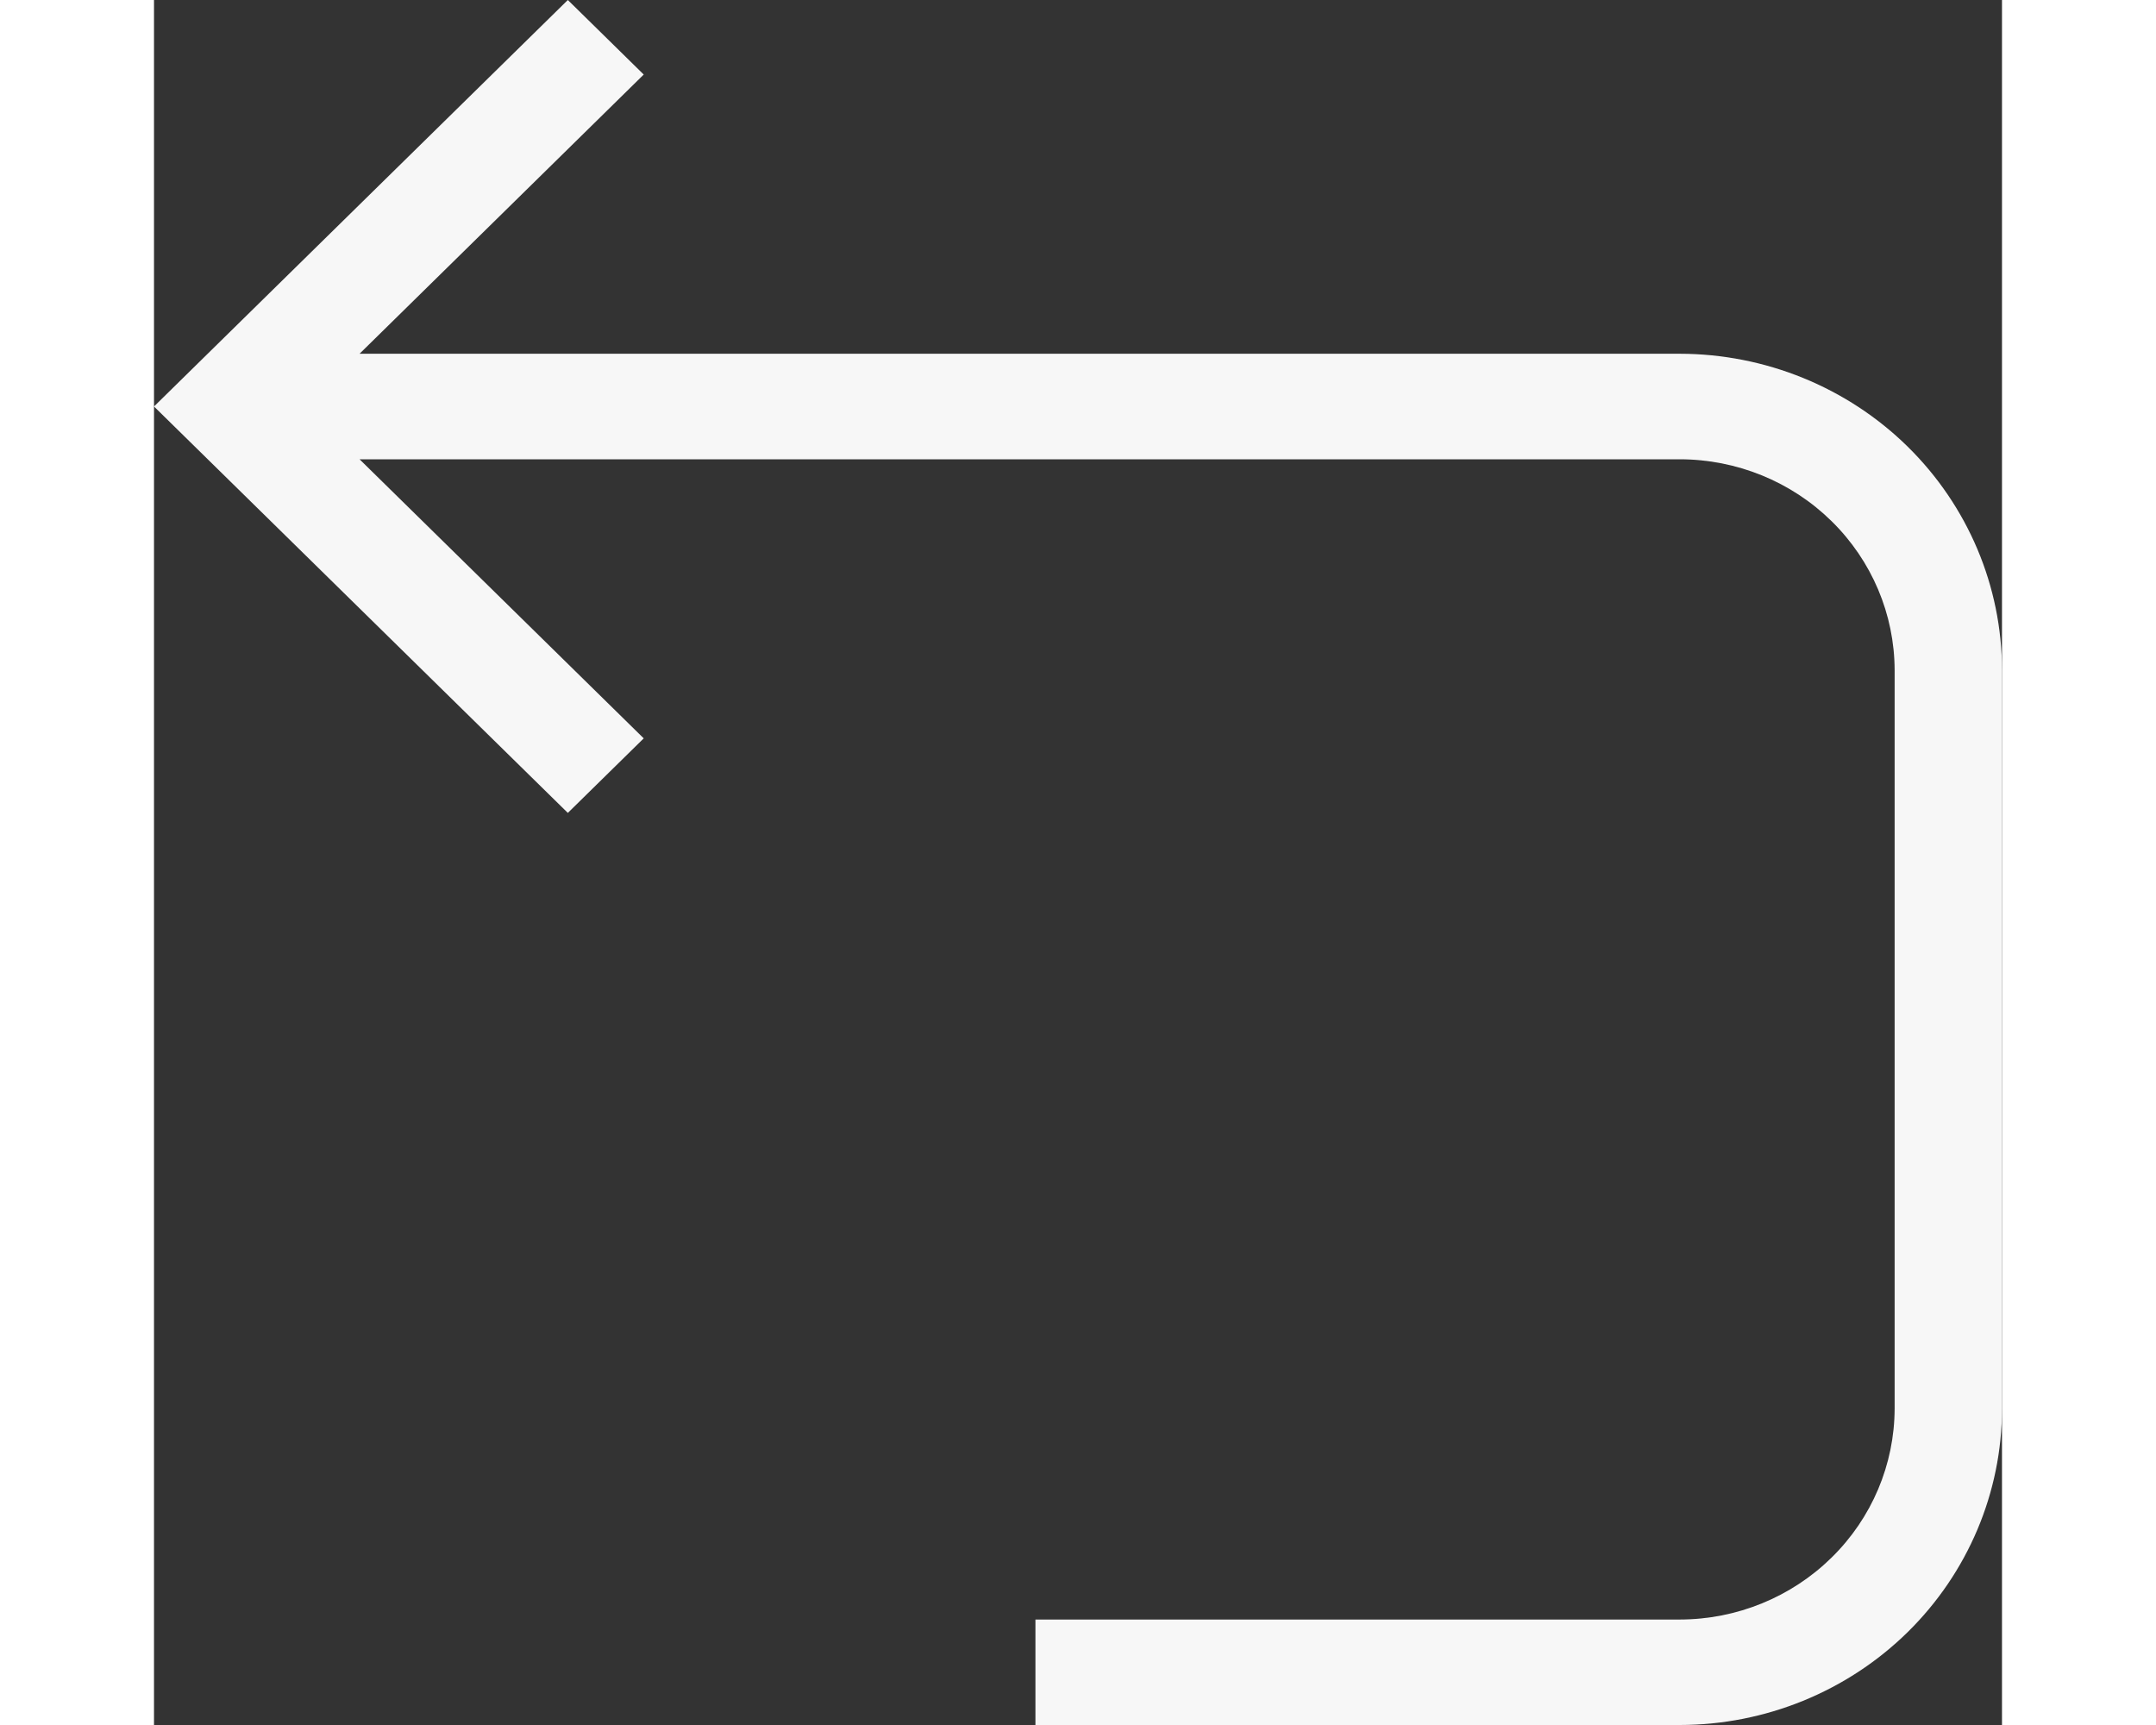 <svg width="25" height="20" viewBox="0 0 30 28" fill="none" xmlns="http://www.w3.org/2000/svg">
  <rect x="0" y="0" width="30" height="28" fill="#333333" stroke="none"/>
  <path d="M30 10.879V22.864C29.999 24.225 29.447 25.531 28.467 26.494C27.486 27.457 26.156 27.999 24.77 28H14.309V26.288H24.77C25.694 26.287 26.58 25.925 27.233 25.283C27.887 24.642 28.255 23.771 28.257 22.864V10.879C28.255 9.971 27.887 9.101 27.233 8.459C26.58 7.817 25.694 7.456 24.77 7.455H3.337L7.95 11.985L6.718 13.195L0 6.598L6.718 0L7.95 1.21L3.337 5.742H24.77C26.156 5.744 27.486 6.285 28.467 7.248C29.447 8.211 29.999 9.517 30 10.879Z" fill="#F7F7F7"/>
</svg>
